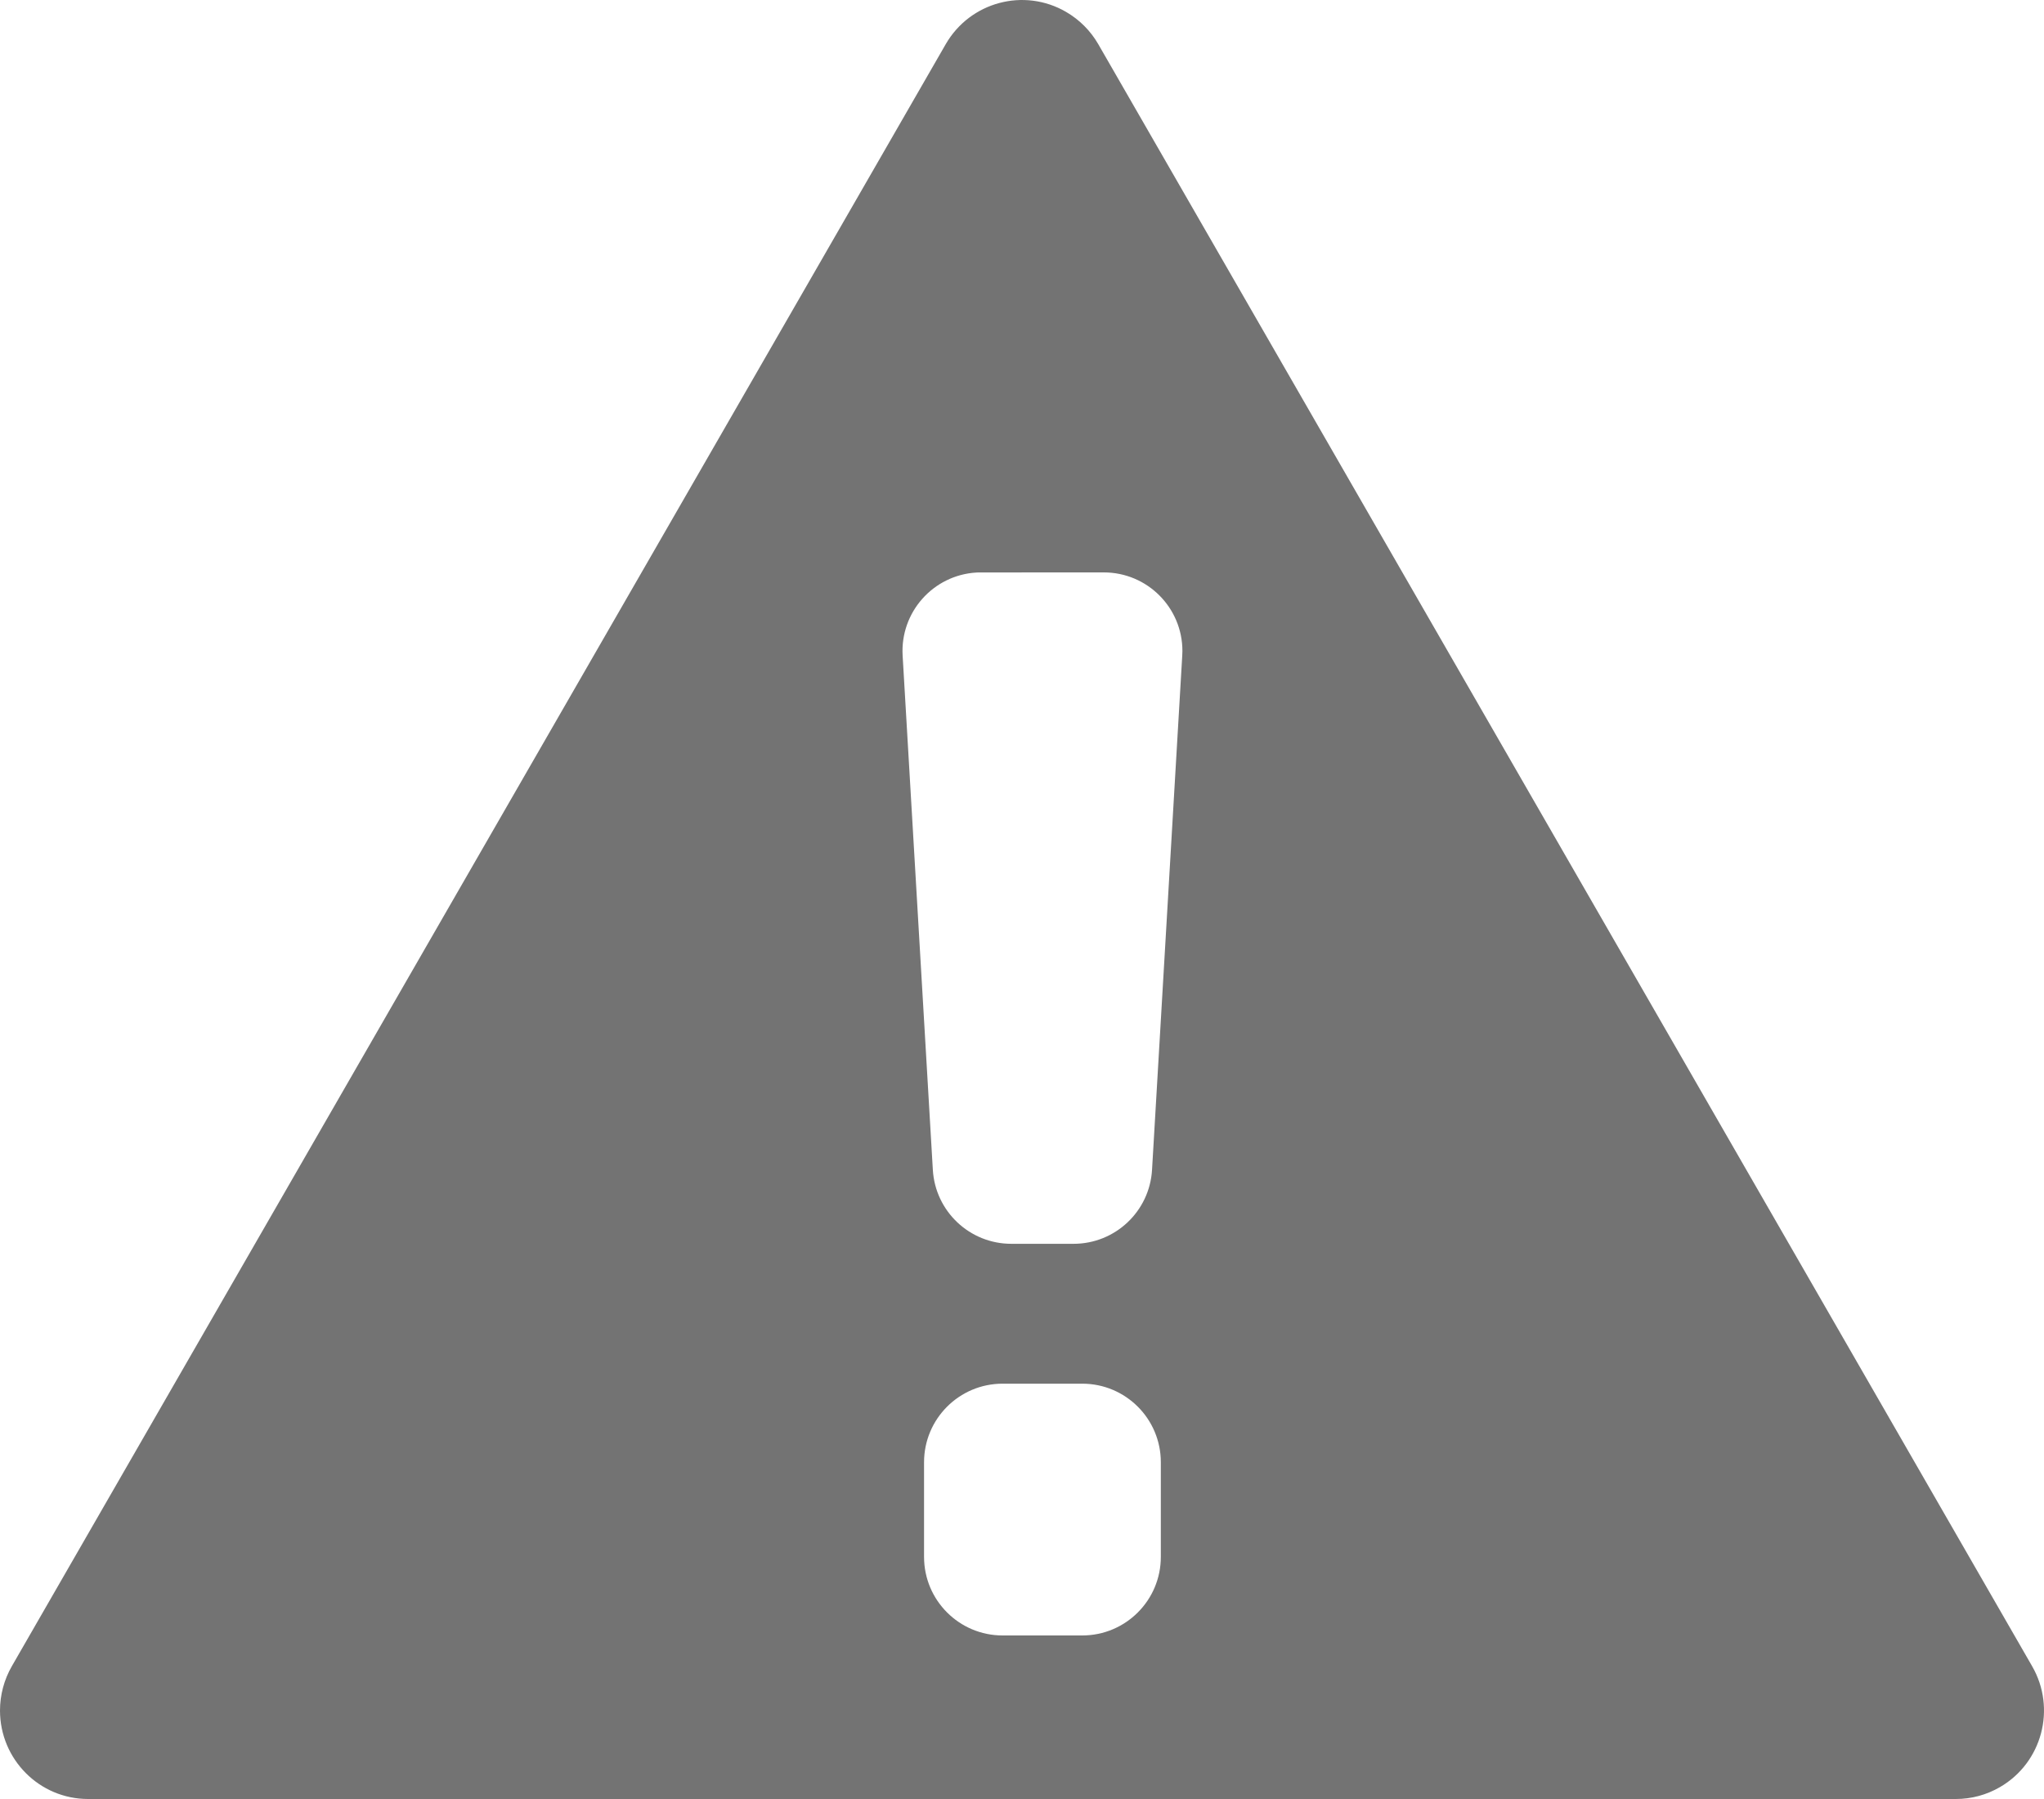<?xml version="1.0" encoding="UTF-8"?>
<svg width="50px" height="44px" viewBox="0 0 50 44" version="1.1" xmlns="http://www.w3.org/2000/svg" xmlns:xlink="http://www.w3.org/1999/xlink">
    <title>Alert icon - gray</title>
    <g id="Alert-icon---gray" stroke="none" stroke-width="1" fill="none" fill-rule="evenodd">
        <path d="M26.078,0.291 C26.405,0.481 26.677,0.753 26.866,1.081 L49.71,40.753 C50.306,41.788 49.954,43.111 48.923,43.709 C48.595,43.9 48.223,44 47.845,44 L2.155,44 C0.965,44 -2.08721929e-14,43.031 -2.08721929e-14,41.836 C-2.08721929e-14,41.456 0.1,41.083 0.289,40.753 L23.134,1.081 C23.73,0.047 25.048,-0.307 26.078,0.291 Z M26.474,33.842 L24.526,33.842 C23.464,33.842 22.604,34.703 22.604,35.764 L22.604,35.764 L22.604,38.078 C22.604,39.14 23.464,40 24.526,40 L24.526,40 L26.474,40 C27.536,40 28.396,39.14 28.396,38.078 L28.396,38.078 L28.396,35.764 C28.396,34.703 27.536,33.842 26.474,33.842 L26.474,33.842 Z M27.002,14 L23.942,14.001 L23.942,14.001 L23.885,14.003 C22.826,14.066 22.018,14.975 22.08,16.035 L22.08,16.035 L22.819,28.612 C22.879,29.628 23.72,30.421 24.738,30.421 L24.738,30.421 L26.262,30.421 C27.28,30.421 28.121,29.628 28.181,28.612 L28.181,28.612 L28.92,16.035 C28.922,15.997 28.924,15.959 28.924,15.922 C28.924,14.86 28.063,14 27.002,14 L27.002,14 Z" id="Alert" fill="#737373"></path>
    </g>
</svg>